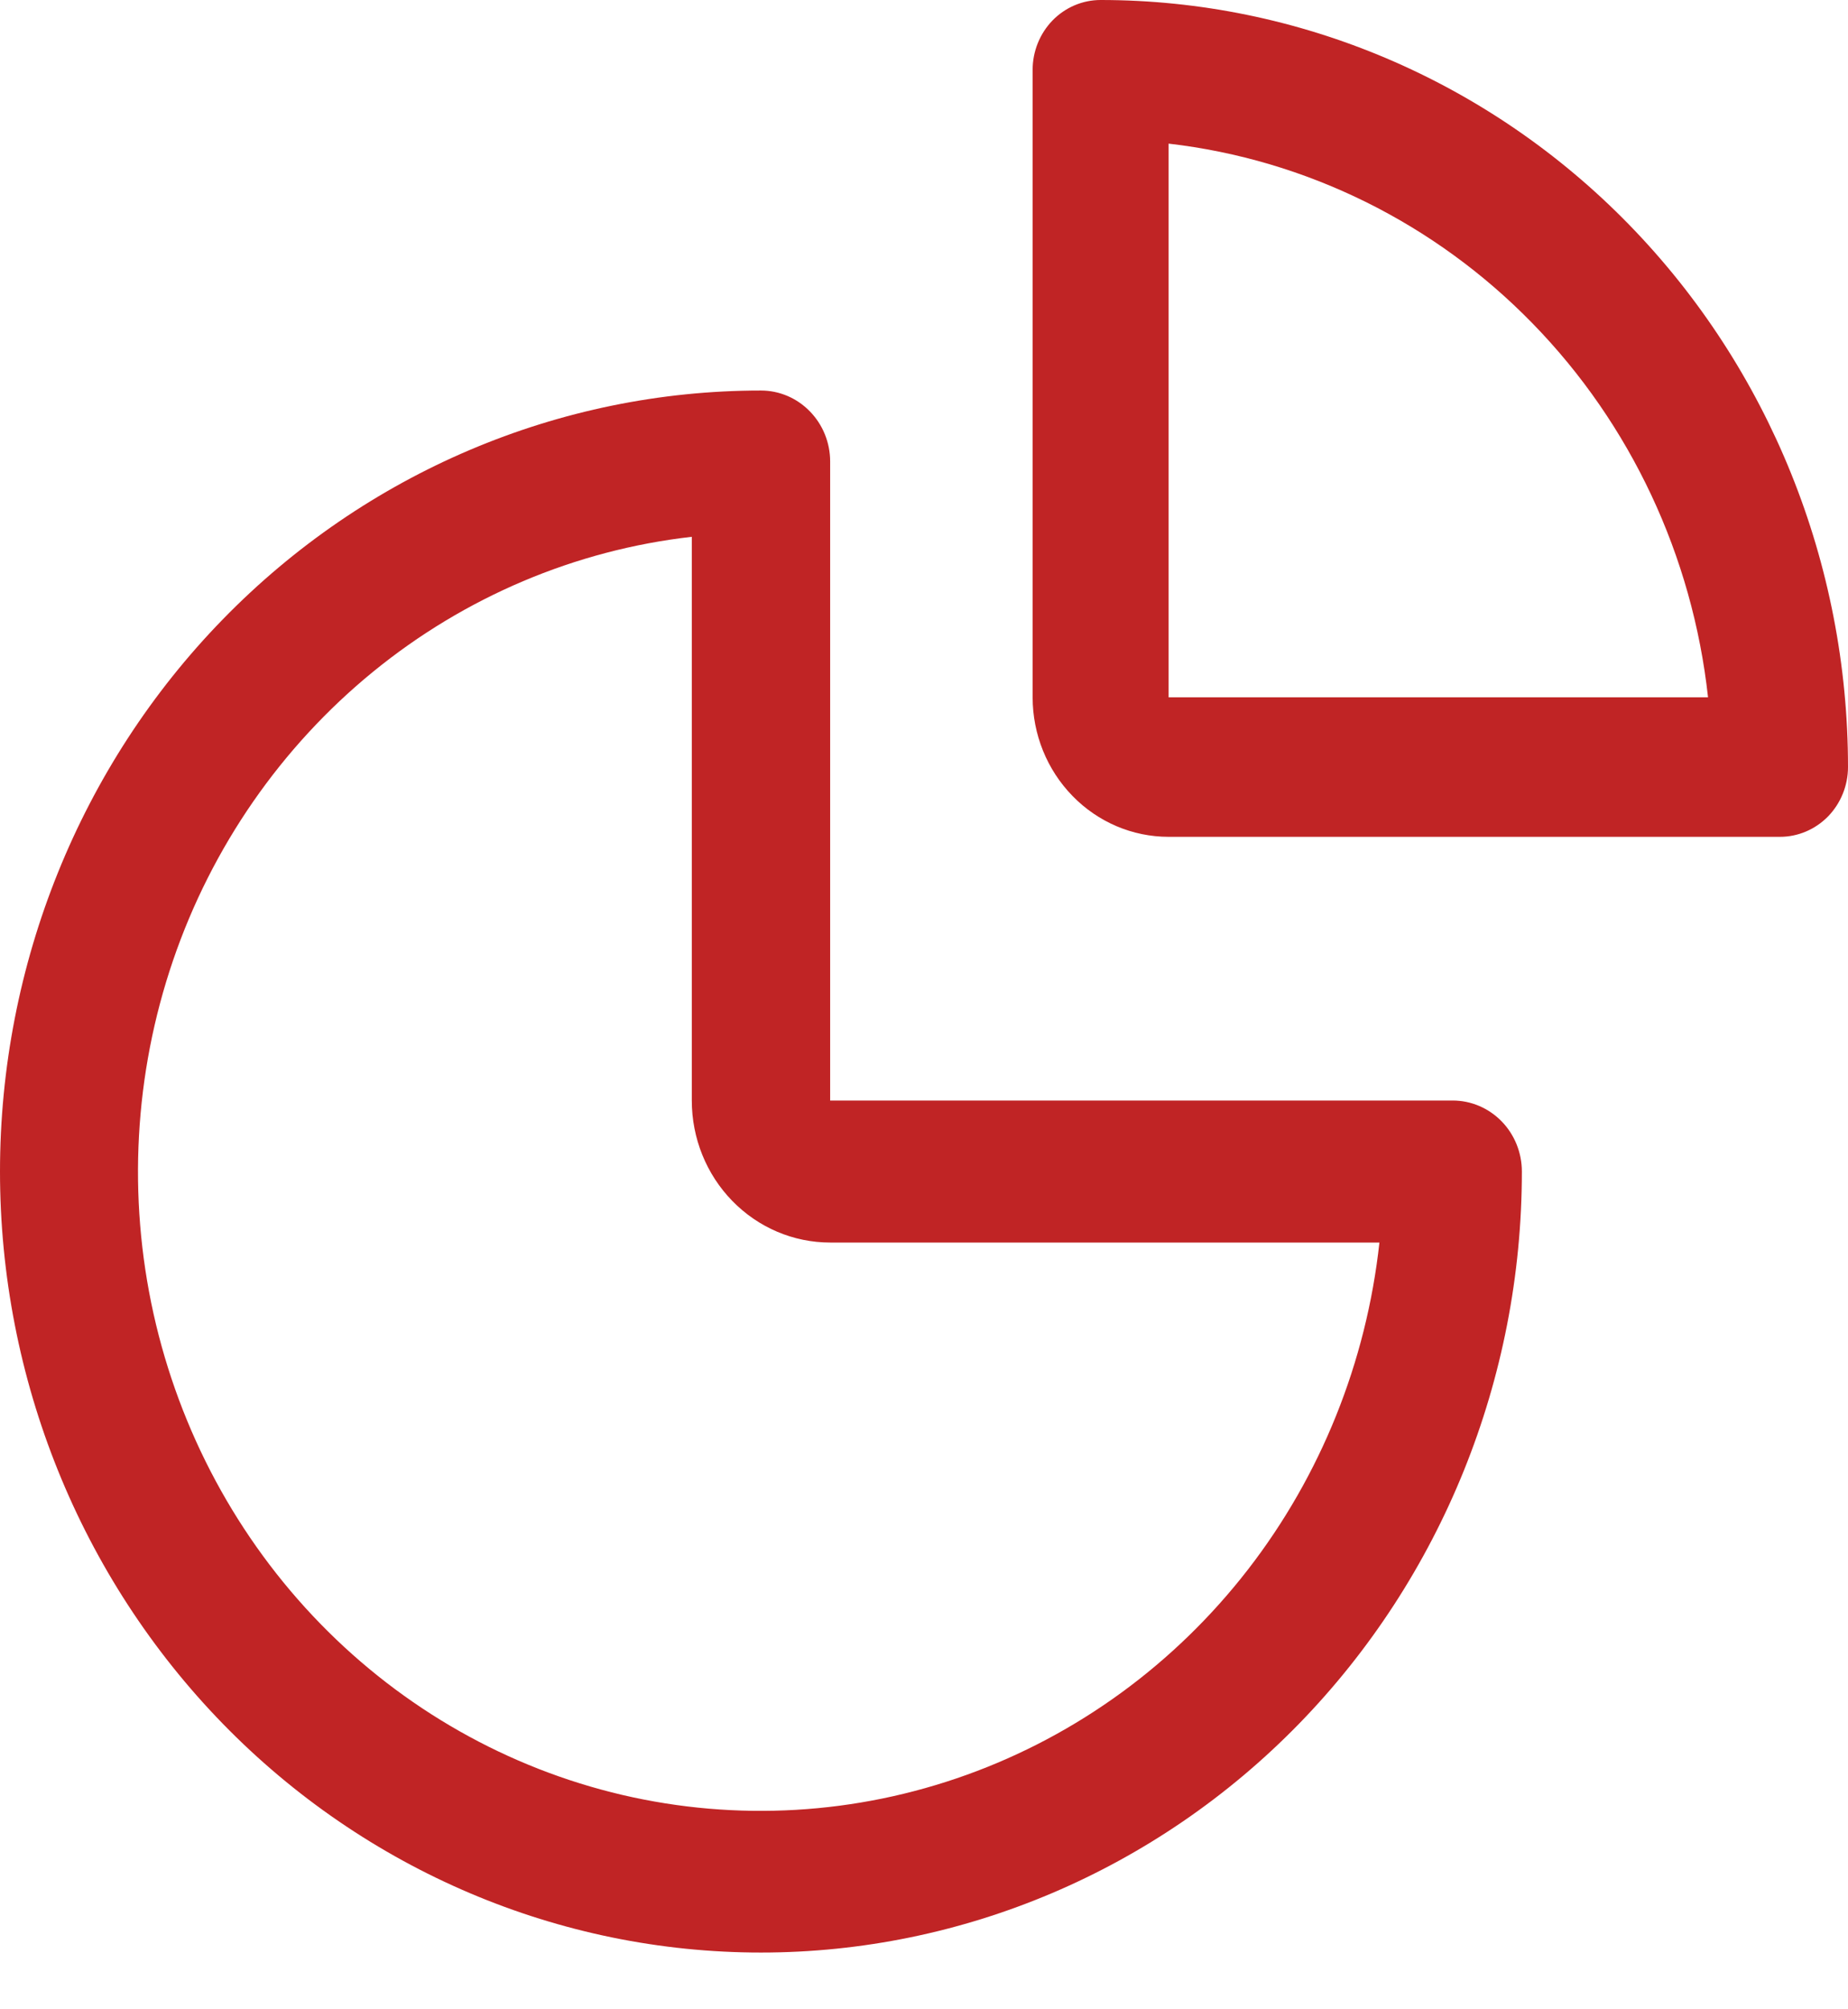 <svg width="23" height="25" viewBox="0 0 23 25" fill="none" xmlns="http://www.w3.org/2000/svg">
<path d="M9.471 24.294C6.959 24.294 4.55 23.27 2.774 21.448C0.998 19.625 0 17.154 0 14.576C0 11.999 0.998 9.527 2.774 7.705C4.55 5.883 6.959 4.859 9.471 4.859C9.699 4.859 9.918 4.952 10.079 5.118C10.241 5.283 10.332 5.508 10.332 5.742V13.693H18.08C18.308 13.693 18.527 13.786 18.689 13.952C18.85 14.117 18.941 14.342 18.941 14.576C18.941 17.154 17.943 19.625 16.167 21.448C14.391 23.27 11.982 24.294 9.471 24.294ZM8.61 6.679C7.159 6.844 5.784 7.427 4.642 8.359C3.5 9.292 2.637 10.536 2.154 11.949C1.671 13.363 1.587 14.887 1.911 16.347C2.236 17.807 2.955 19.144 3.987 20.203C5.019 21.262 6.322 22 7.745 22.333C9.168 22.665 10.653 22.579 12.031 22.083C13.408 21.588 14.621 20.703 15.53 19.531C16.438 18.36 17.006 16.948 17.168 15.46H10.332C9.875 15.46 9.437 15.274 9.114 14.942C8.791 14.611 8.61 14.162 8.61 13.693V6.679Z" fill="#C02425"/>
<path d="M22.154 10.412H14.544C14.095 10.412 13.665 10.229 13.348 9.903C13.031 9.578 12.852 9.137 12.852 8.676V0.868C12.852 0.638 12.942 0.417 13.1 0.254C13.259 0.091 13.474 0 13.698 0C16.165 0 18.531 1.006 20.275 2.795C22.02 4.585 23 7.013 23 9.544C23 9.774 22.91 9.995 22.752 10.158C22.593 10.32 22.378 10.412 22.154 10.412ZM14.544 8.676H21.258C21.065 6.917 20.296 5.277 19.076 4.026C17.856 2.774 16.258 1.985 14.544 1.787V8.676Z" fill="#C02425"/>
</svg>
